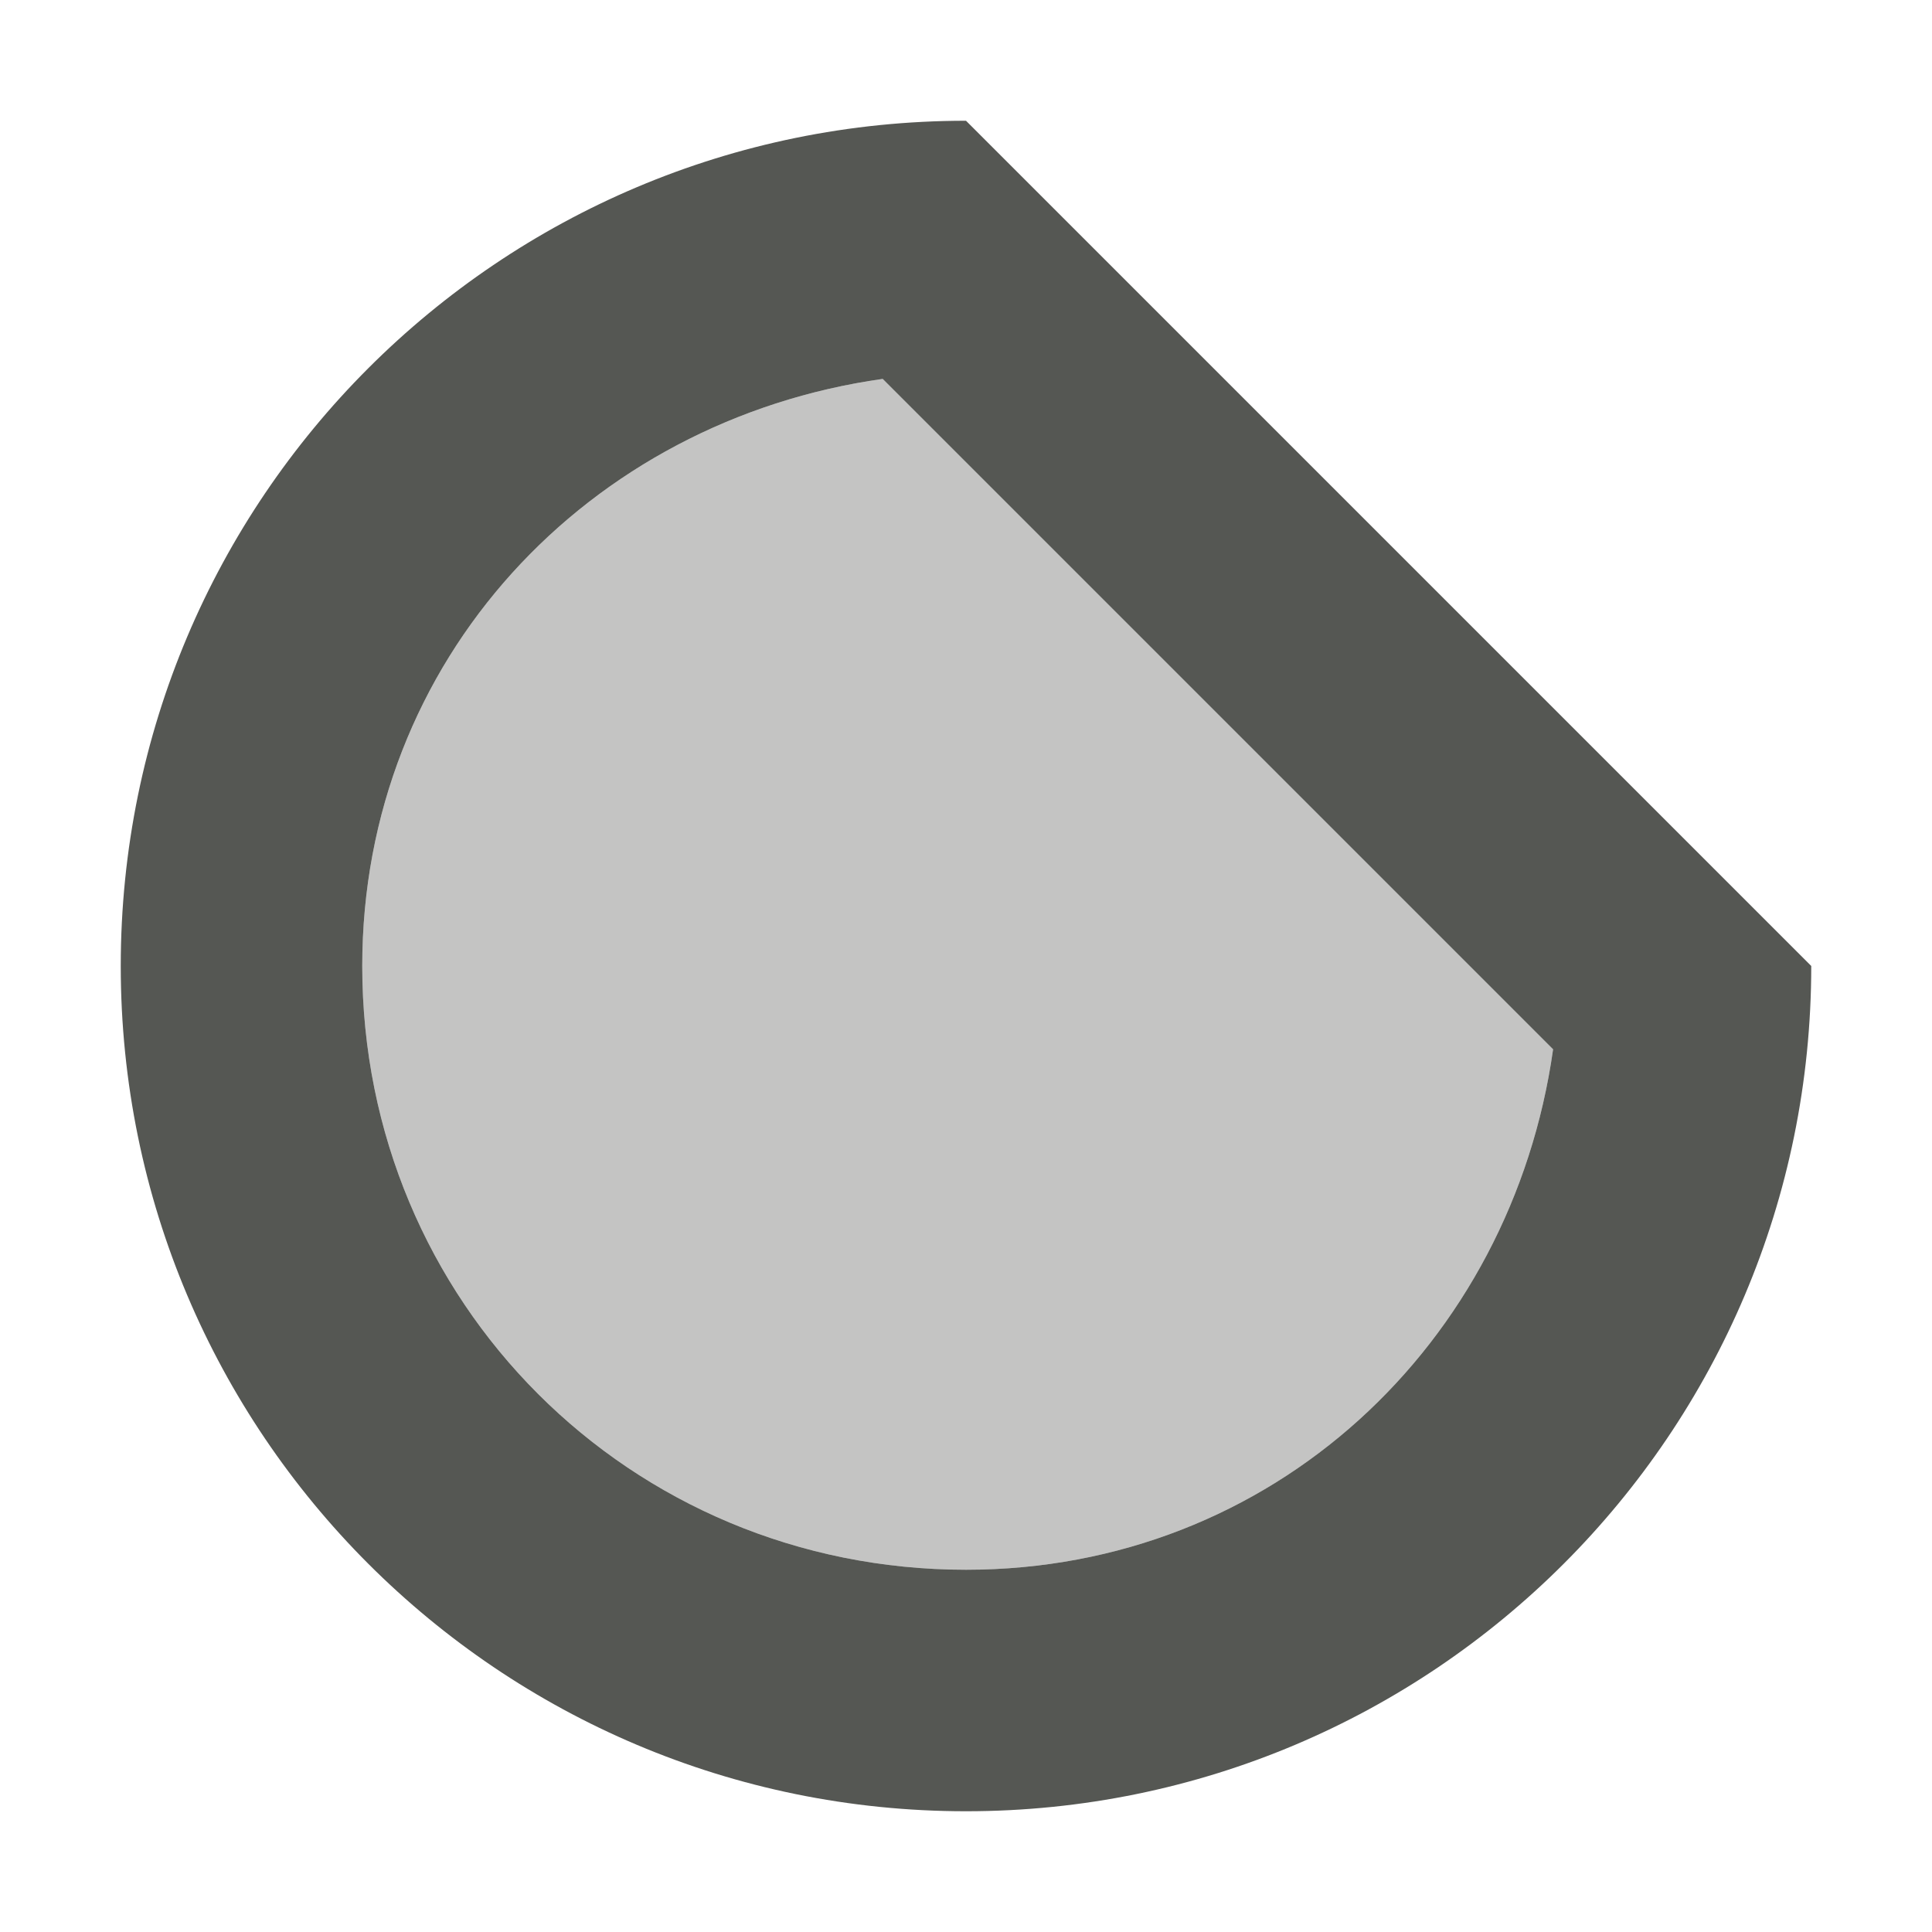 <?xml version="1.0" encoding="UTF-8"?>
<svg xmlns="http://www.w3.org/2000/svg" xmlns:xlink="http://www.w3.org/1999/xlink" width="24px" height="24px" viewBox="0 0 24 24" version="1.1">
<defs>
<filter id="alpha" filterUnits="objectBoundingBox" x="0%" y="0%" width="100%" height="100%">
  <feColorMatrix type="matrix" in="SourceGraphic" values="0 0 0 0 1 0 0 0 0 1 0 0 0 0 1 0 0 0 1 0"/>
</filter>
<mask id="mask0">
  <g filter="url(#alpha)">
<rect x="0" y="0" width="24" height="24" style="fill:rgb(0%,0%,0%);fill-opacity:0.35;stroke:none;"/>
  </g>
</mask>
<clipPath id="clip1">
  <rect x="0" y="0" width="24" height="24"/>
</clipPath>
<g id="surface5" clip-path="url(#clip1)">
<path style=" stroke:none;fill-rule:nonzero;fill:rgb(33.333%,34.118%,32.549%);fill-opacity:1;" d="M 10.965 4.707 L 19.293 13.035 C 18.777 16.691 15.809 19.5 12 19.5 C 7.824 19.5 4.5 16.176 4.5 12 C 4.5 8.191 7.309 5.223 10.965 4.707 Z M 10.965 4.707 "/>
</g>
</defs>
<g id="surface1">
<path style=" stroke:none;fill-rule:nonzero;fill:rgb(33.333%,34.118%,32.549%);fill-opacity:1;" d="M 12 1.5 C 6.199 1.5 1.5 6.199 1.5 12 C 1.5 17.801 6.199 22.5 12 22.5 C 17.801 22.5 22.5 17.801 22.5 12 Z M 10.965 4.707 L 19.293 13.035 C 18.777 16.691 15.809 19.5 12 19.5 C 7.824 19.5 4.5 16.176 4.5 12 C 4.5 8.191 7.309 5.223 10.965 4.707 Z M 10.965 4.707 "/>
<use xlink:href="#surface5" mask="url(#mask0)"/>
</g>
</svg>
